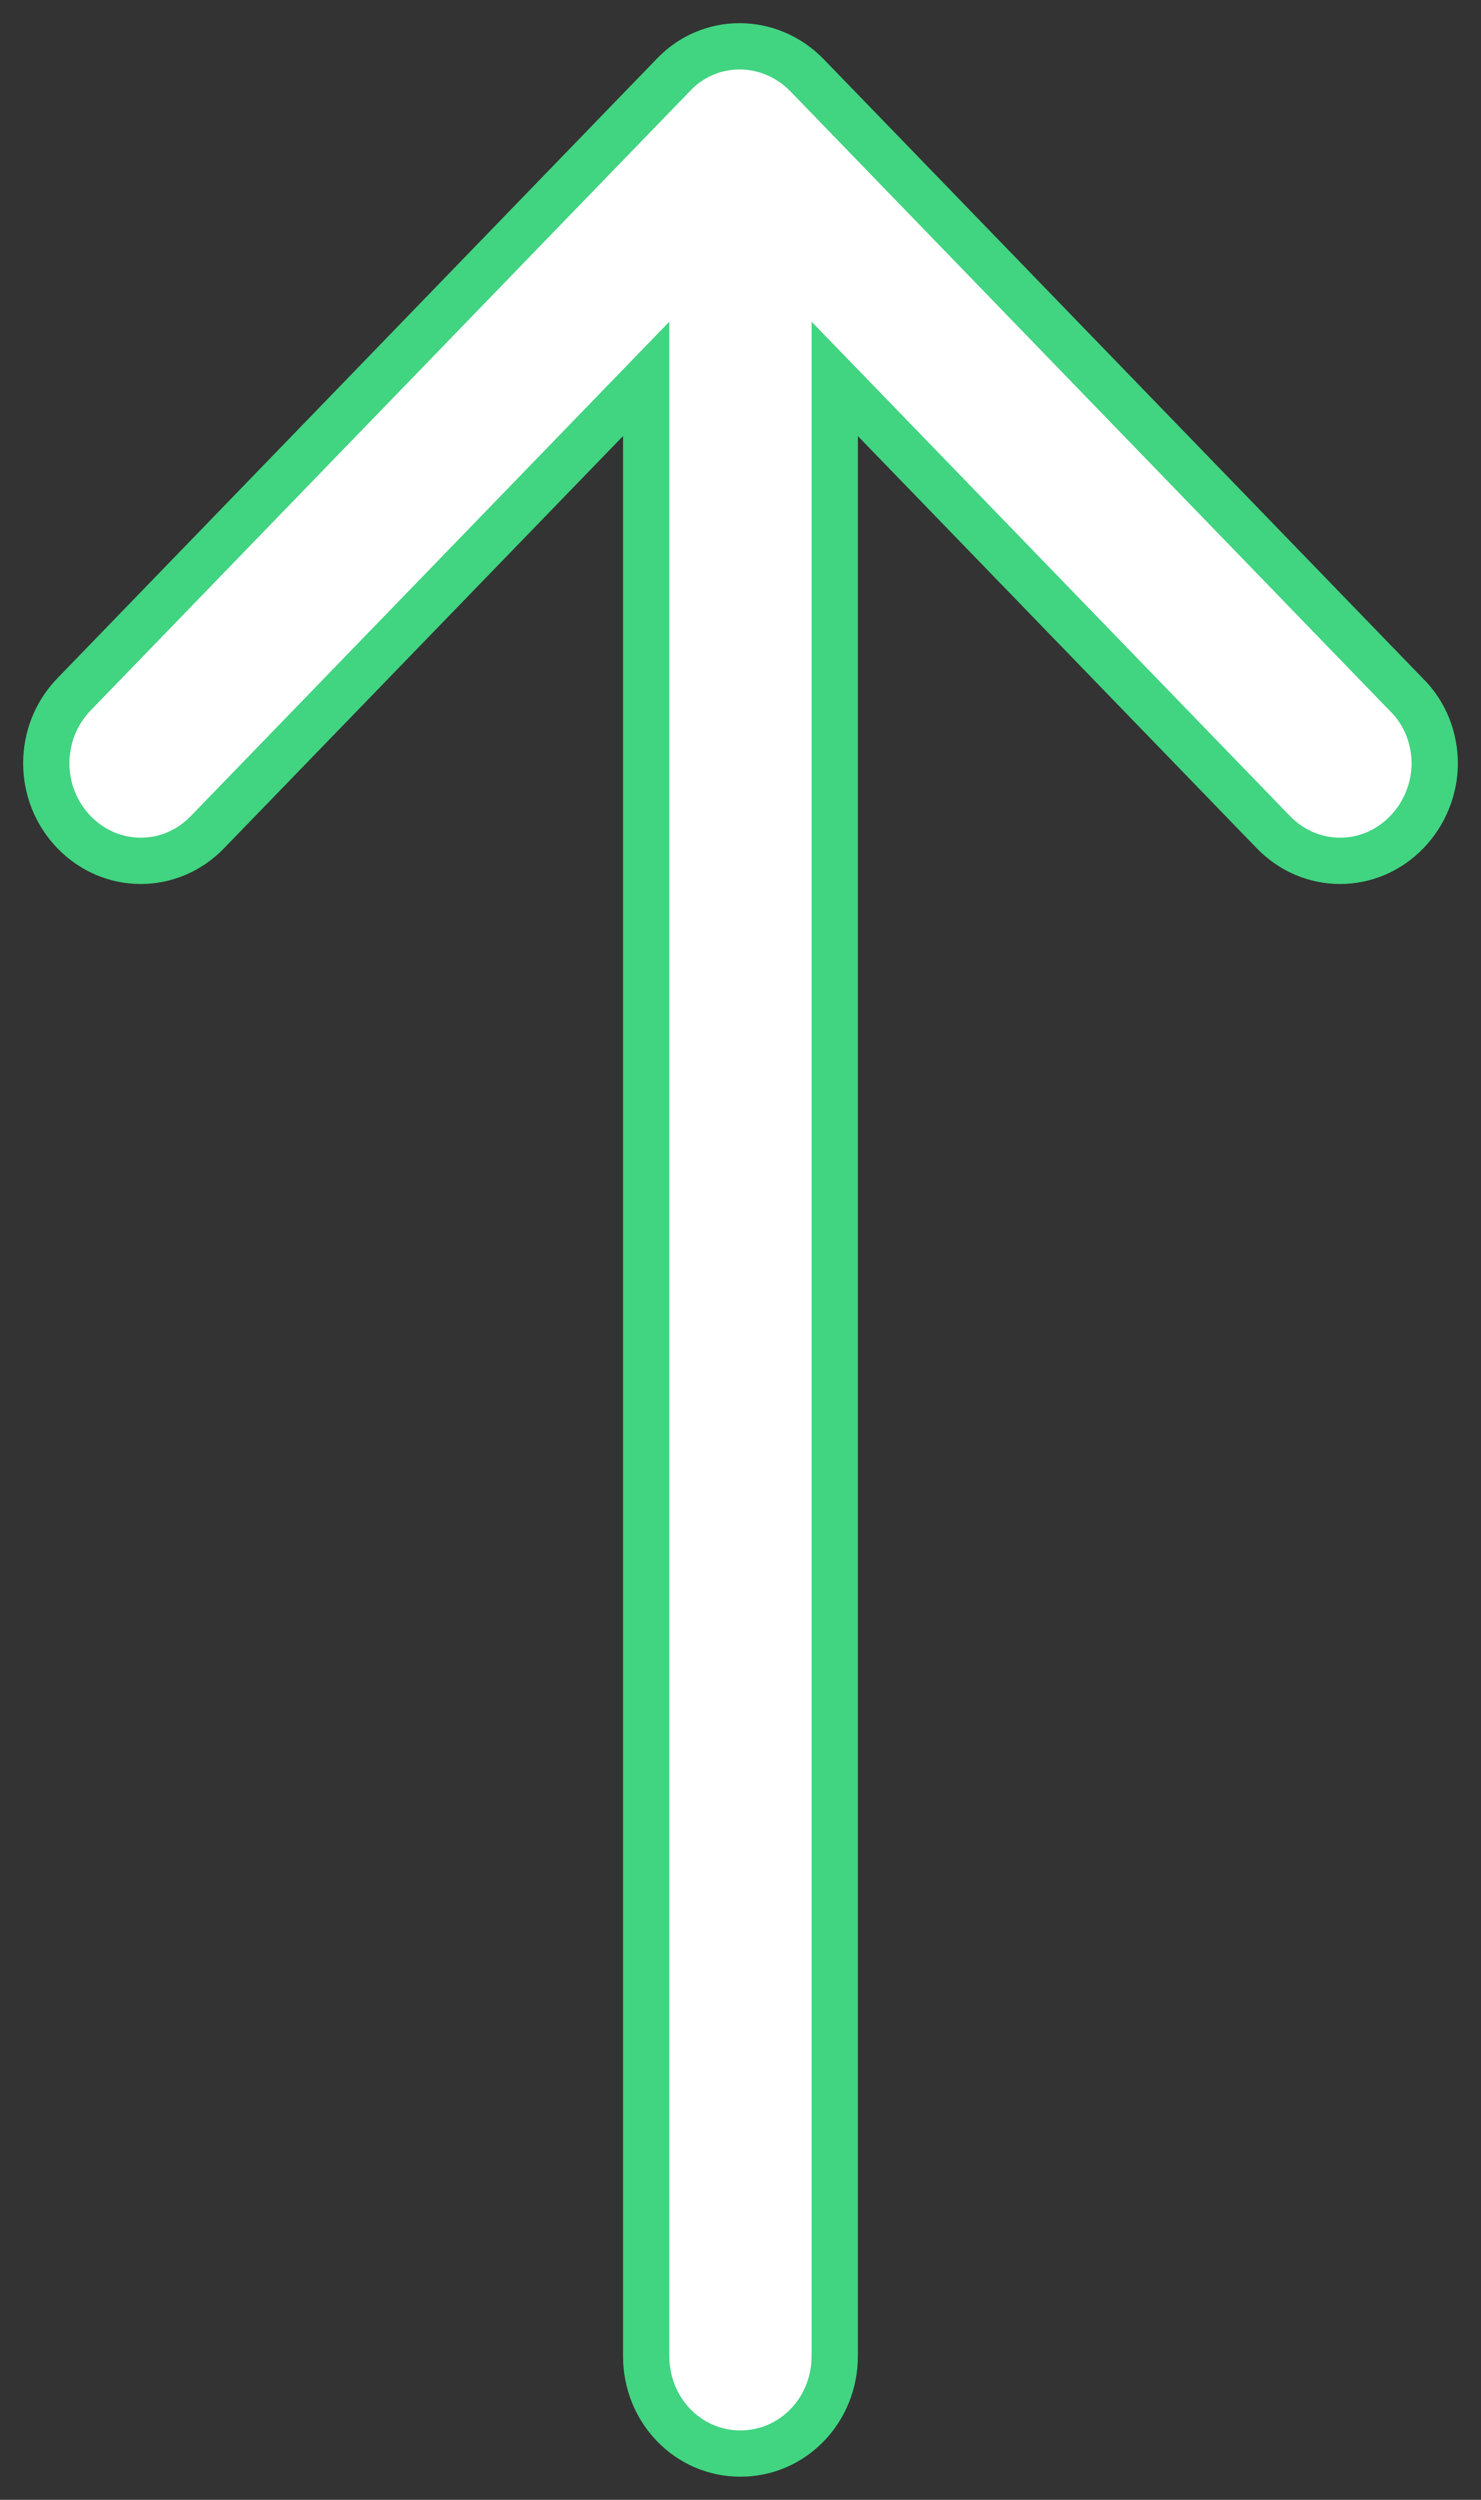 <svg width="16" height="27" viewBox="0 0 16 27" fill="none" xmlns="http://www.w3.org/2000/svg">
<rect x="0" y="0" width="16" height="27" fill="#333333" stroke="none"/>
<path fill-rule="evenodd" clip-rule="evenodd" d="M7.275 0.809L0.8 7.499C0.4 7.912 0.4 8.575 0.8 8.988C1.2 9.401 1.841 9.401 2.241 8.988L6.981 4.092L6.981 25.447C6.981 26.032 7.433 26.5 7.999 26.5C8.565 26.5 9.018 26.032 9.018 25.447L9.018 4.092L13.757 8.988C14.157 9.401 14.799 9.401 15.198 8.988C15.395 8.785 15.5 8.512 15.5 8.247C15.5 7.982 15.402 7.709 15.198 7.507L8.723 0.817C8.316 0.396 7.667 0.396 7.275 0.809Z" fill="white" stroke="#41D481" stroke-width="0.5"/>
</svg>
